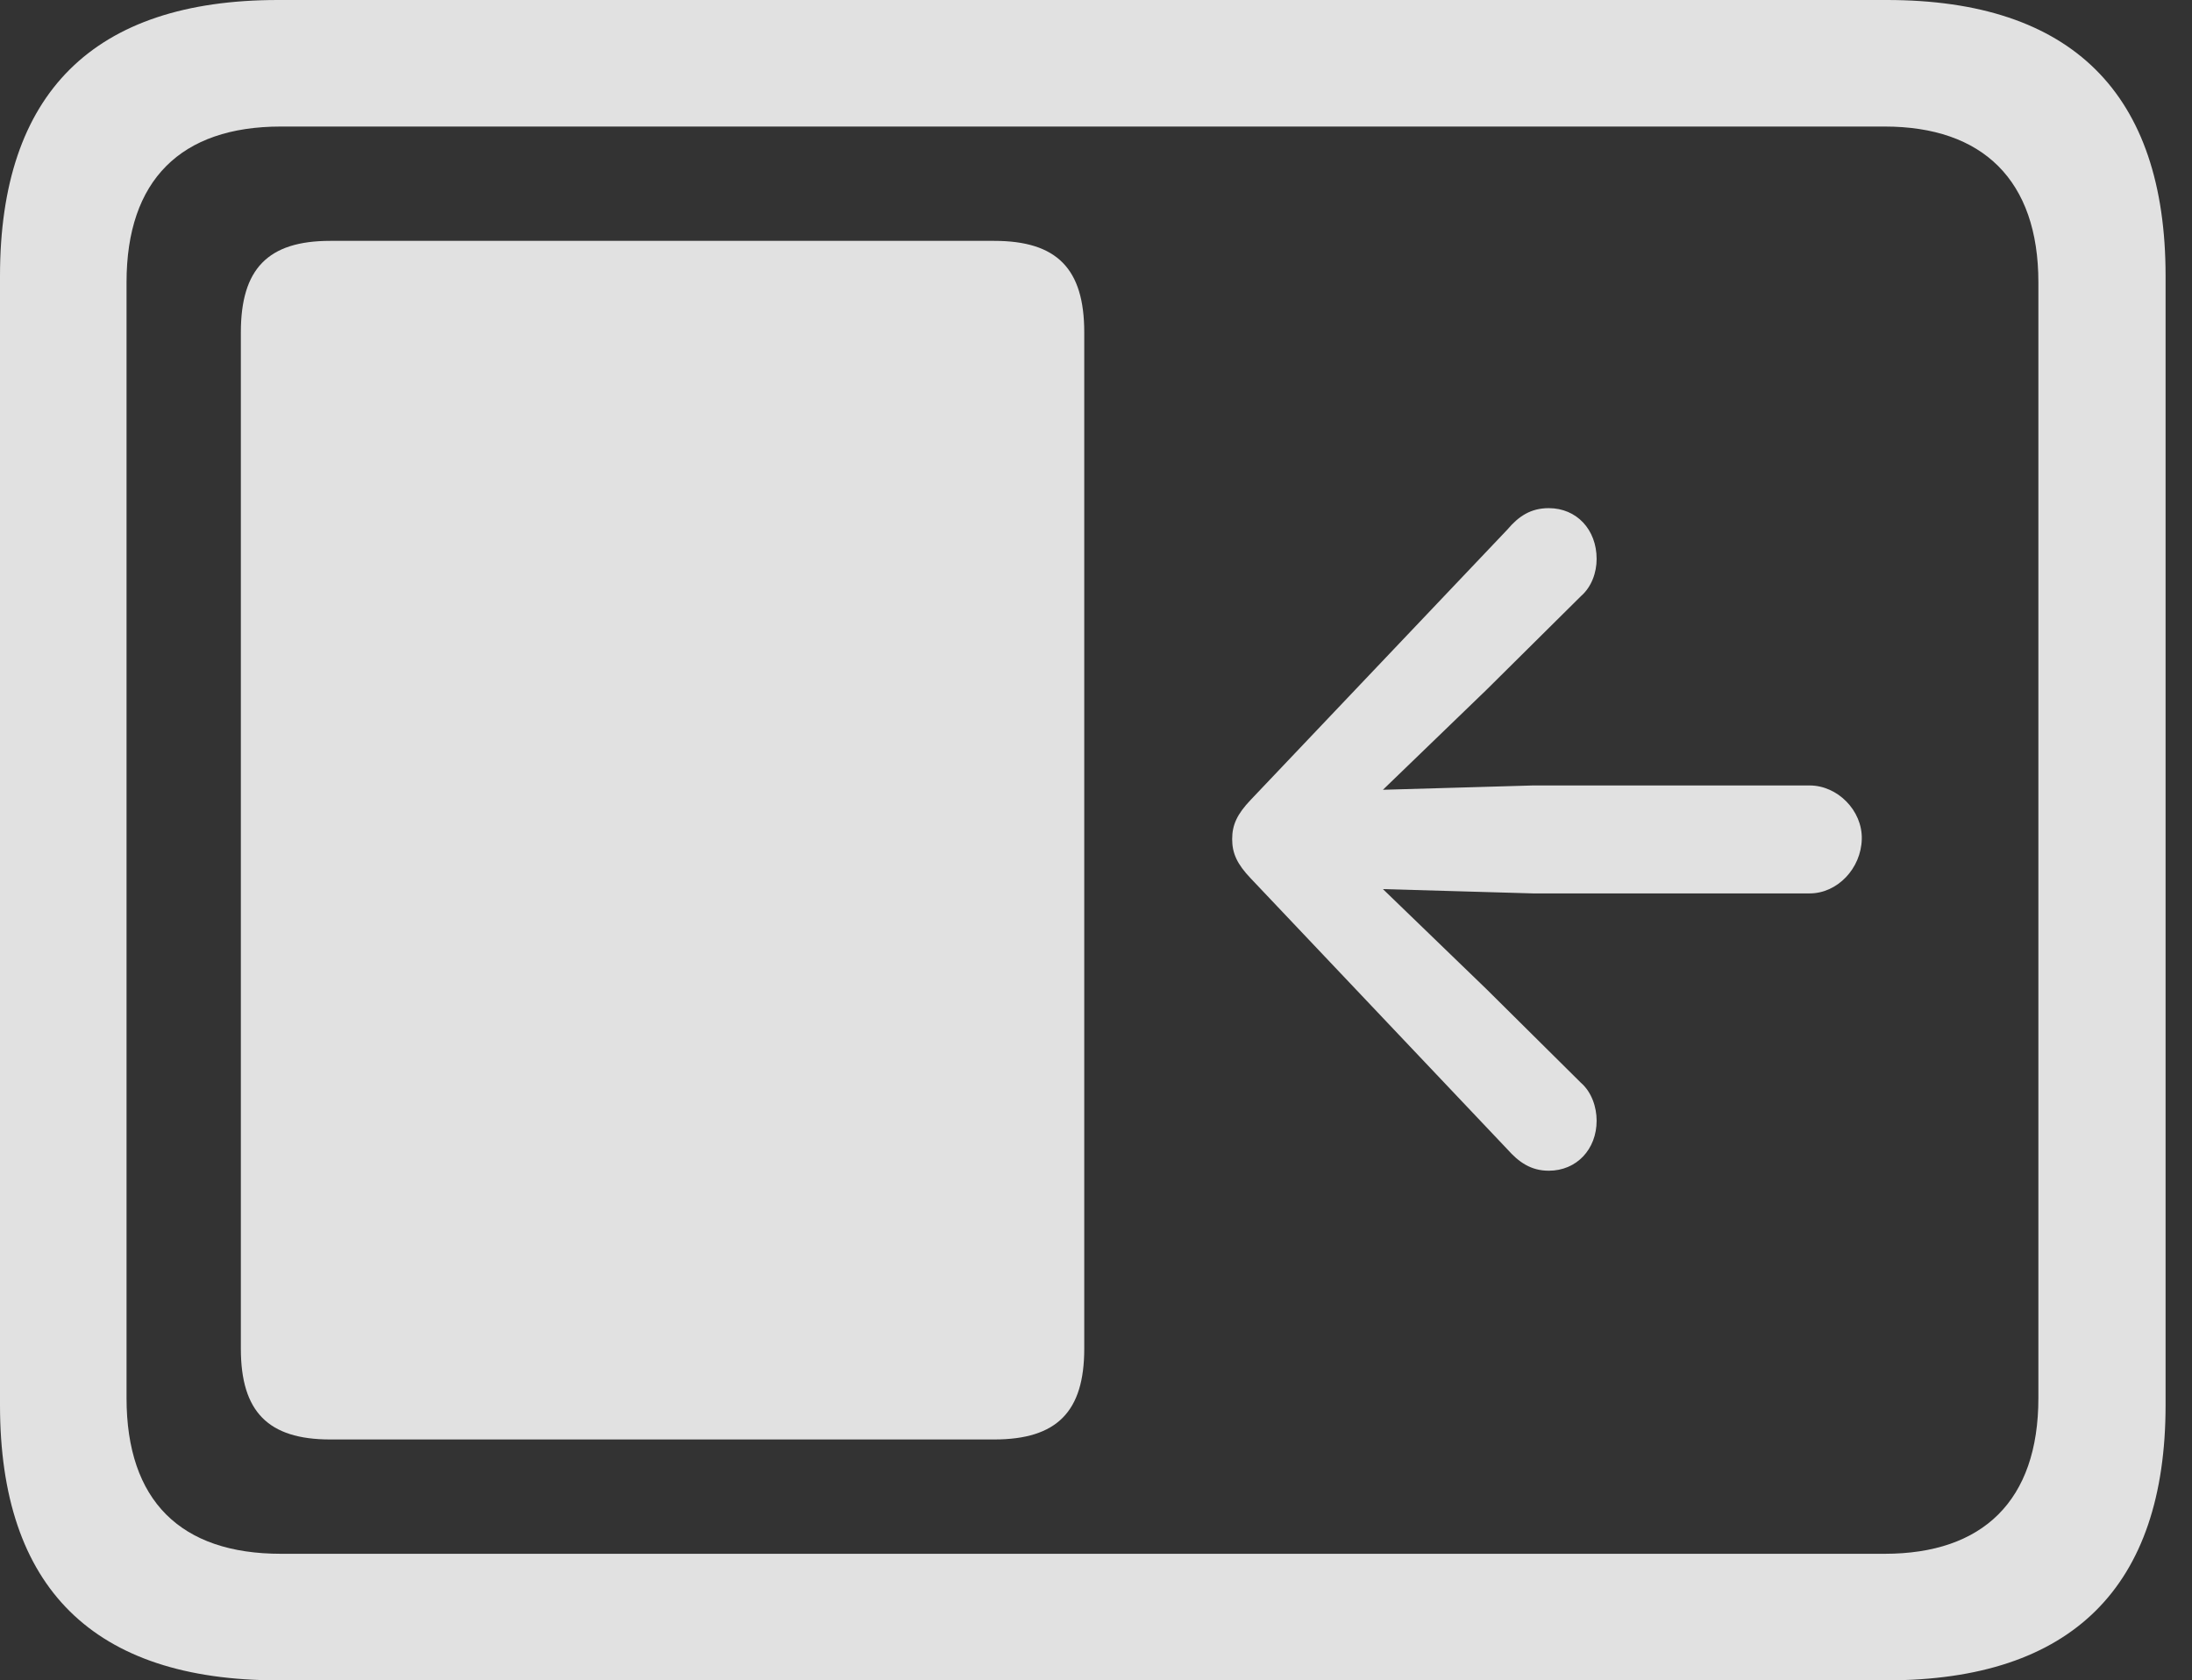 <?xml version="1.0" encoding="UTF-8"?>
<!--Generator: Apple Native CoreSVG 232.5-->
<!DOCTYPE svg
PUBLIC "-//W3C//DTD SVG 1.1//EN"
       "http://www.w3.org/Graphics/SVG/1.1/DTD/svg11.dtd">
<svg version="1.1" xmlns="http://www.w3.org/2000/svg" xmlns:xlink="http://www.w3.org/1999/xlink" width="29.951" height="22.959">
 <rect width="100%" height="100%" fill="#333333" stroke="none"/>
 <g>
  <rect height="22.959" opacity="0" width="29.951" x="0" y="0"/>
  <path d="M3.799 22.959L25.781 22.959C28.311 22.959 29.59 21.68 29.59 19.199L29.59 3.77C29.59 1.279 28.311 0 25.781 0L3.799 0C1.279 0 0 1.27 0 3.77L0 19.199C0 21.699 1.279 22.959 3.799 22.959ZM3.838 21.23C2.471 21.23 1.729 20.508 1.729 19.102L1.729 3.857C1.729 2.461 2.471 1.729 3.838 1.729L25.752 1.729C27.09 1.729 27.852 2.461 27.852 3.857L27.852 19.102C27.852 20.508 27.09 21.23 25.752 21.23Z" fill="#ffffff" fill-opacity="0.85"/>
  <path d="M4.512 19.668L13.584 19.668C14.443 19.668 14.815 19.287 14.815 18.428L14.815 4.541C14.815 3.672 14.443 3.291 13.584 3.291L4.512 3.291C3.662 3.291 3.291 3.672 3.291 4.541L3.291 18.428C3.291 19.287 3.662 19.668 4.512 19.668ZM25.439 11.465C25.449 11.074 25.107 10.732 24.727 10.732L20.947 10.732L18.896 10.791L20.312 9.424L21.602 8.145C21.748 8.018 21.816 7.822 21.816 7.637C21.816 7.236 21.543 6.943 21.162 6.943C20.918 6.943 20.752 7.051 20.596 7.236L17.09 10.928C16.904 11.123 16.836 11.27 16.836 11.465C16.836 11.66 16.904 11.807 17.09 12.002L20.596 15.703C20.752 15.879 20.918 15.996 21.162 15.996C21.543 15.996 21.816 15.703 21.816 15.312C21.816 15.127 21.748 14.922 21.602 14.795L20.312 13.516L18.896 12.148L20.947 12.207L24.727 12.207C25.107 12.207 25.43 11.865 25.439 11.465Z" fill="#ffffff" fill-opacity="0.85"/>
 </g>
</svg>
